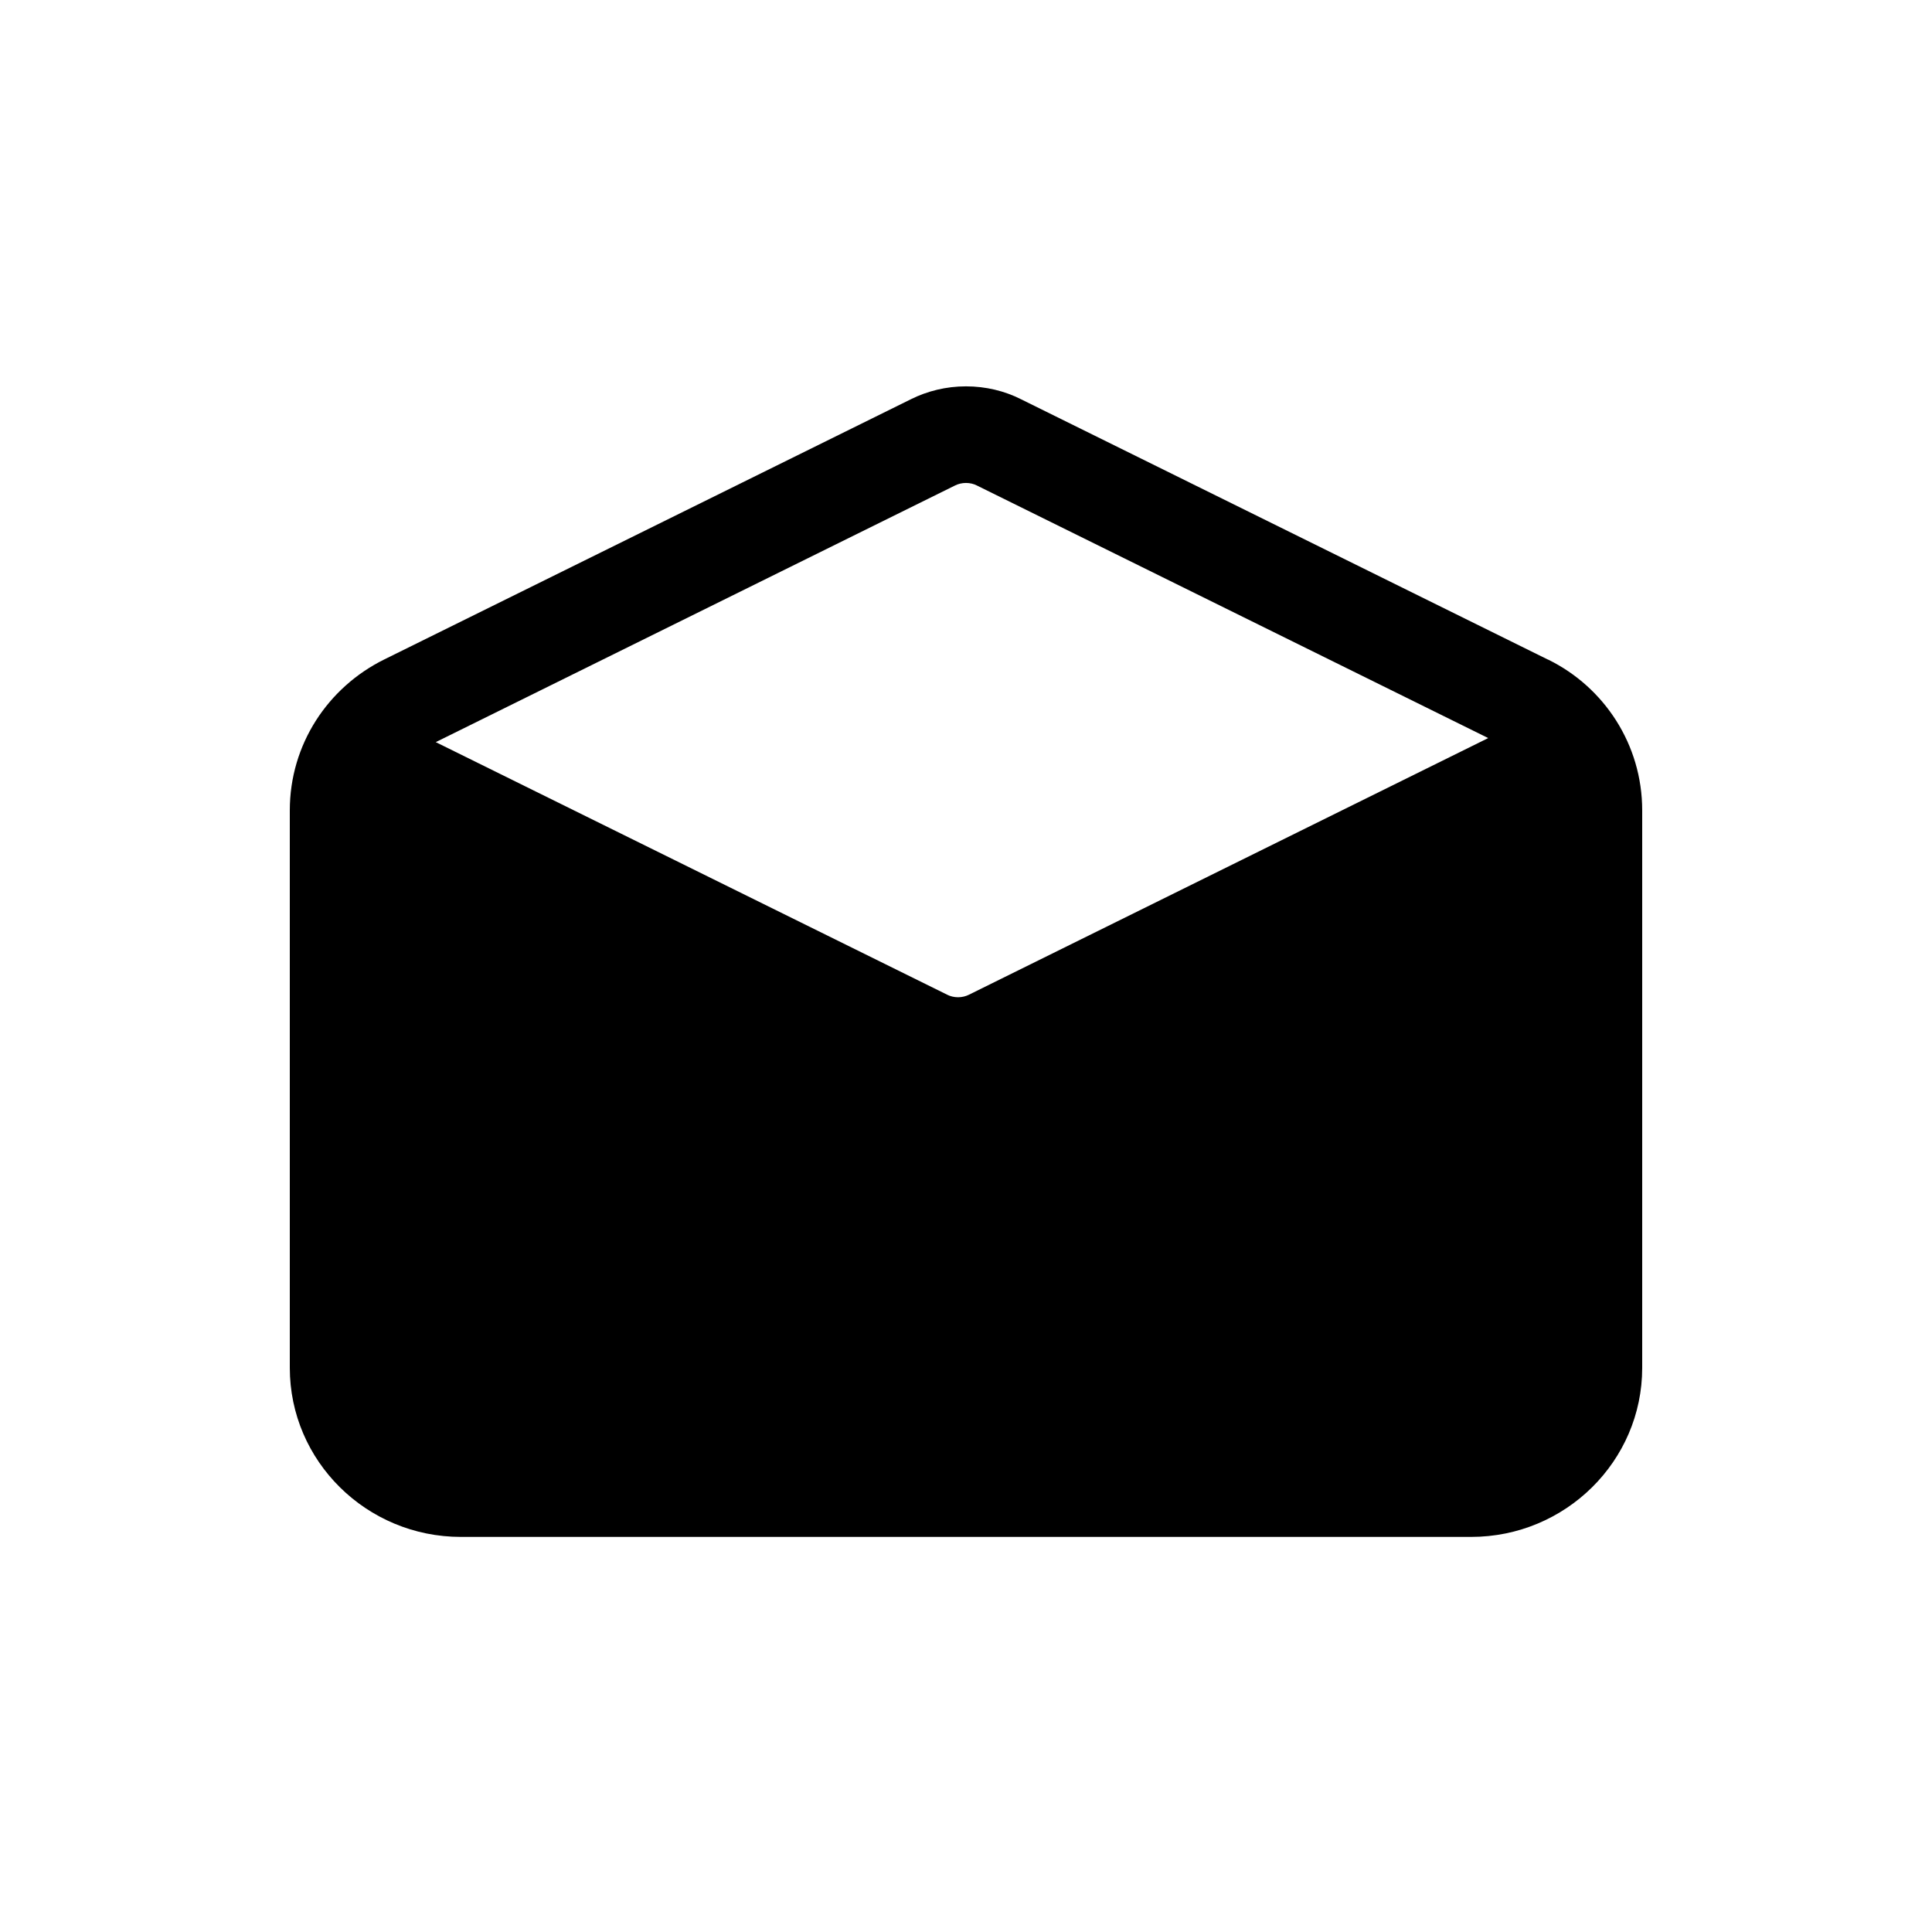 <!-- Generated by IcoMoon.io -->
<svg version="1.1" xmlns="http://www.w3.org/2000/svg" width="40" height="40" viewBox="0 0 40 40">
<title>io-mail-open</title>
<path d="M32.042 13.653l-10.911-5.391c-0.33-0.166-0.719-0.263-1.131-0.263s-0.801 0.097-1.146 0.269l0.015-0.007-10.911 5.391c-1.168 0.576-1.958 1.759-1.958 3.126 0 0.001 0 0.003 0 0.004v-0 11.538c0 1.93 1.589 3.5 3.542 3.5h20.916c1.953 0 3.542-1.57 3.542-3.5v-11.538c0-0.001 0-0.002 0-0.004 0-1.367-0.79-2.55-1.938-3.117l-0.020-0.009zM19.774 10.051c0.066-0.033 0.144-0.052 0.226-0.052s0.16 0.019 0.229 0.054l-0.003-0.001 10.586 5.229-10.75 5.313c-0.066 0.033-0.144 0.053-0.226 0.053s-0.16-0.019-0.229-0.054l0.003 0.001-10.588-5.229z"></path>
</svg>
